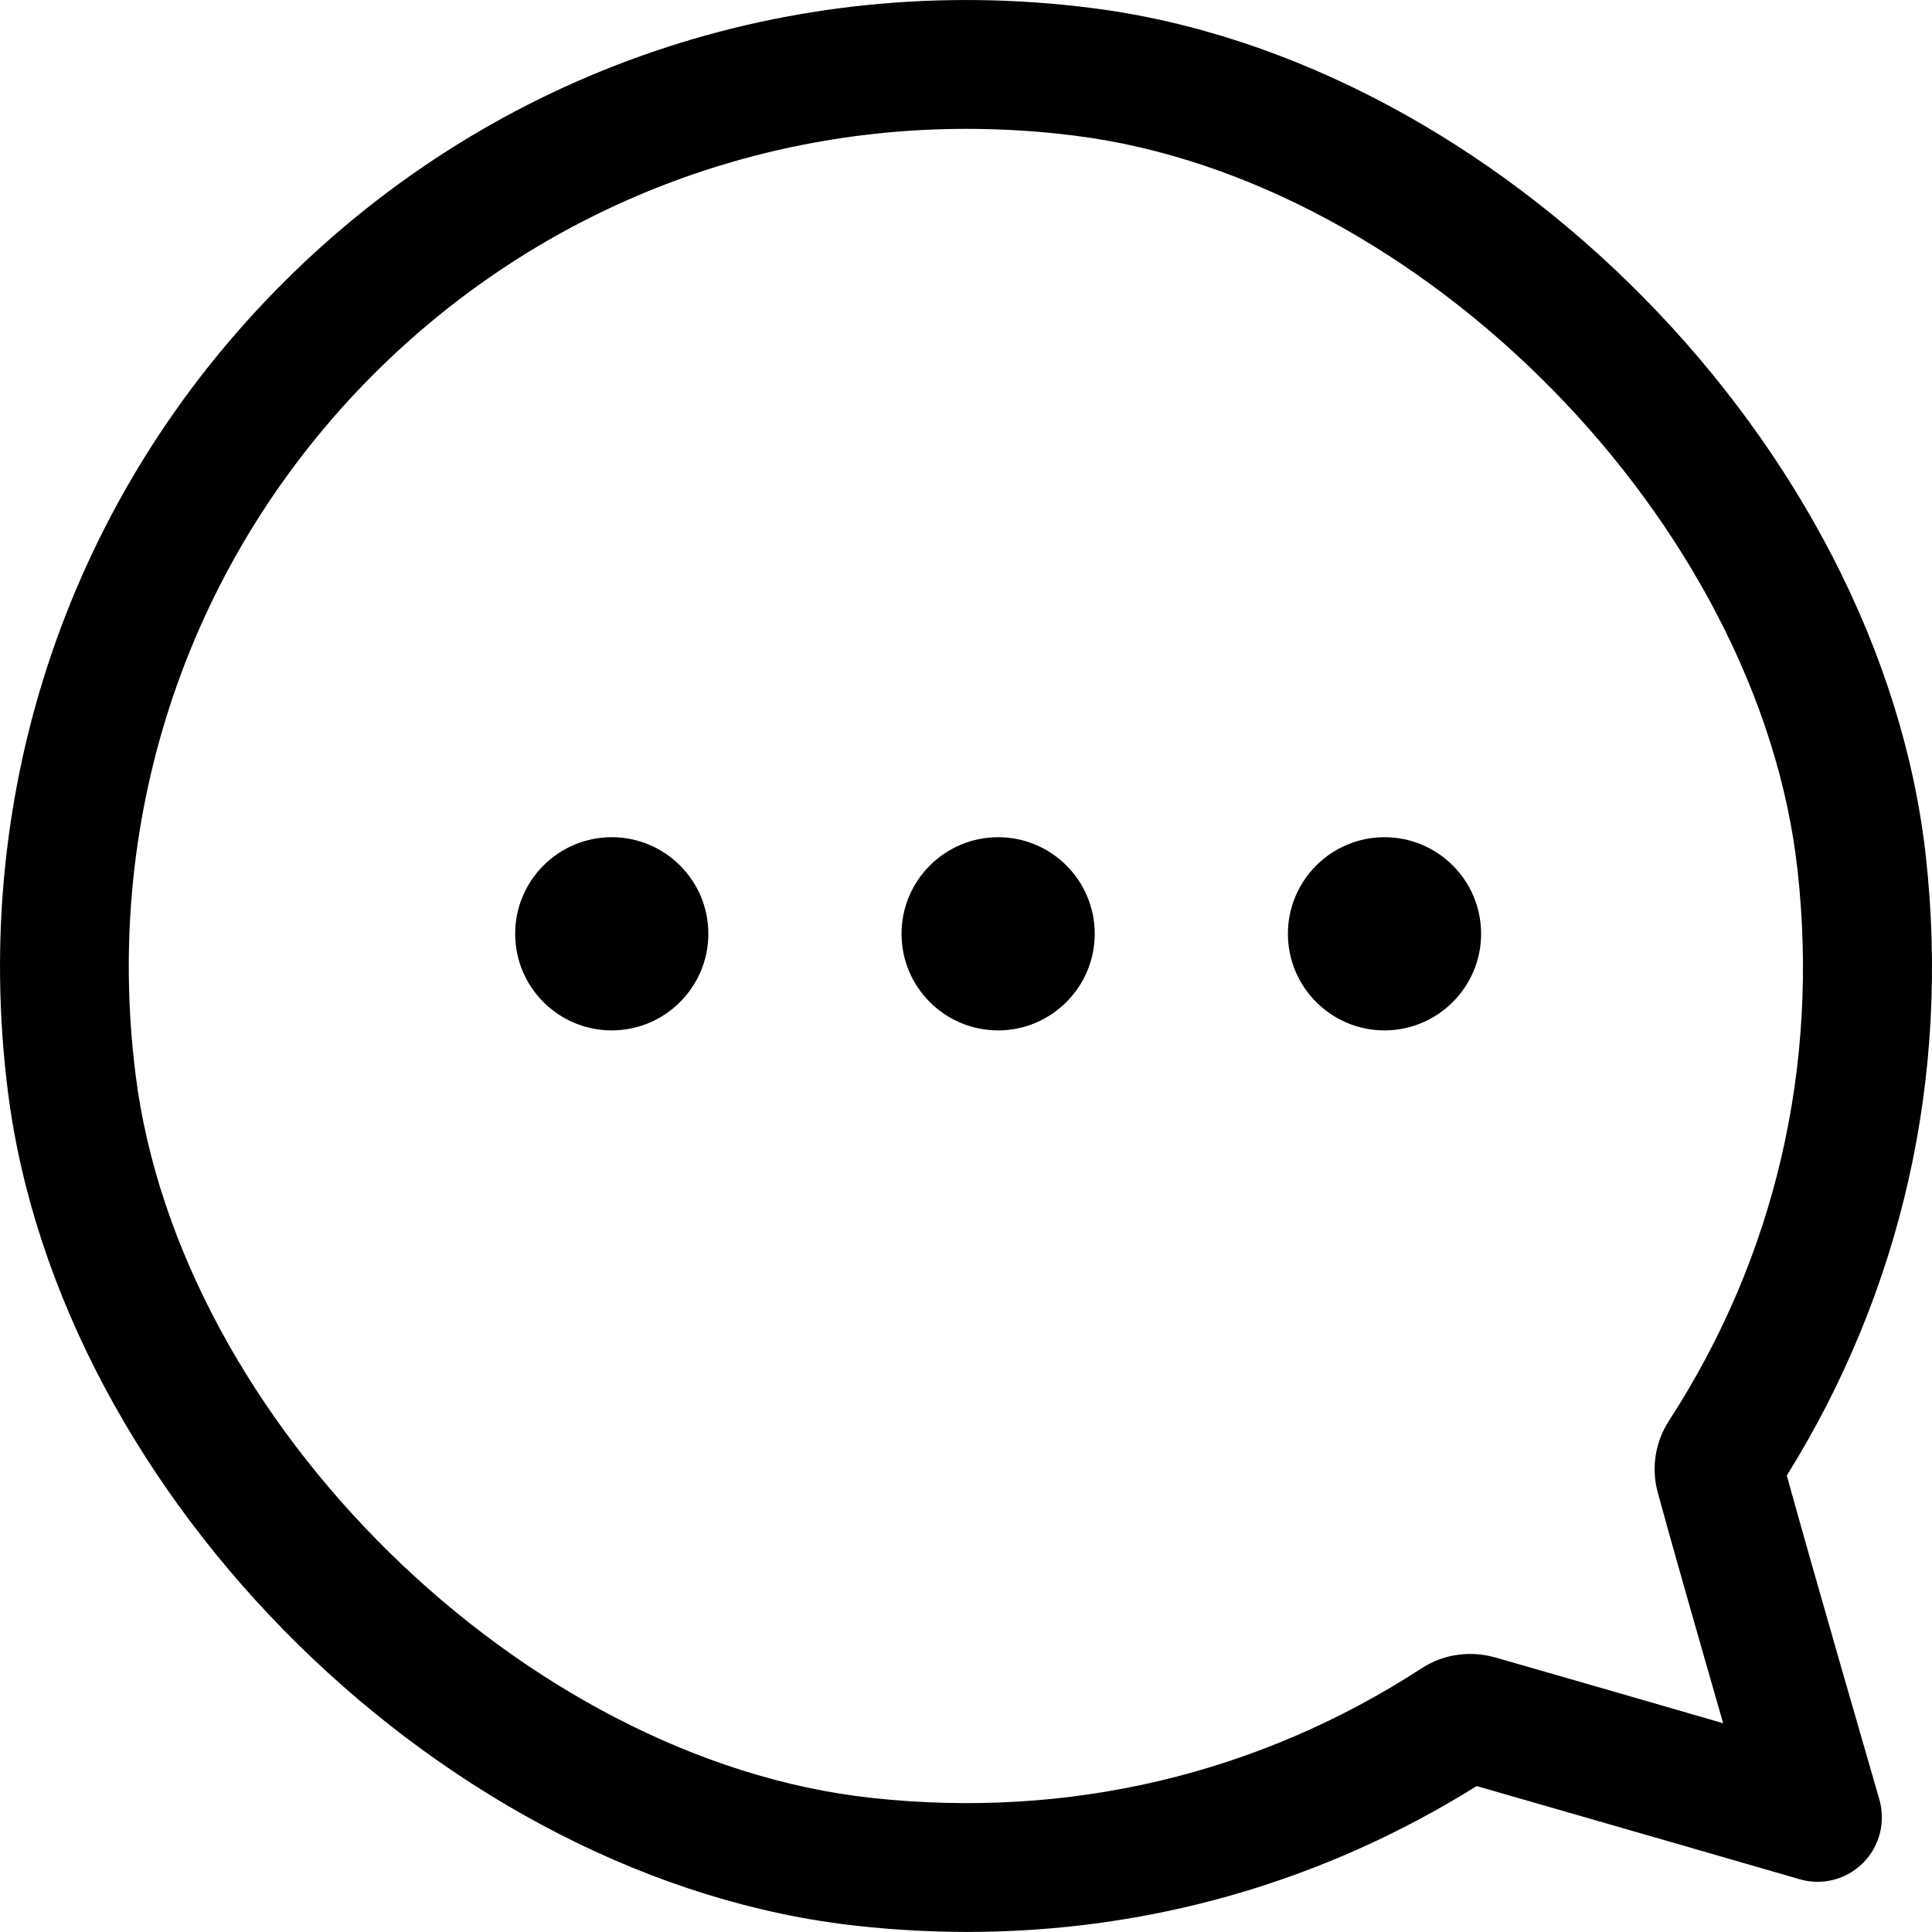 <?xml version="1.0" encoding="utf-8"?>
<!-- Generator: Adobe Illustrator 15.0.0, SVG Export Plug-In . SVG Version: 6.00 Build 0)  -->
<!DOCTYPE svg PUBLIC "-//W3C//DTD SVG 1.1//EN" "http://www.w3.org/Graphics/SVG/1.1/DTD/svg11.dtd">
<svg version="1.1" id="图层_1" xmlns="http://www.w3.org/2000/svg" xmlns:xlink="http://www.w3.org/1999/xlink" x="0px" y="0px"
	 width="60.004px" height="60.002px" viewBox="2 1.998 60.004 60.002" enable-background="new 2 1.998 60.004 60.002"
	 xml:space="preserve">
<path d="M32.038,62c-1.125,0-2.263-0.063-3.406-0.188C15.925,60.432,3.837,48.557,2.244,35.888
	c-1.175-9.344,1.938-18.494,8.544-25.1c6.6-6.606,15.756-9.725,25.1-8.544c12.649,1.594,24.519,13.663,25.925,26.35
	c0.756,6.844-0.737,13.475-4.318,19.231c0.756,2.756,2.875,10.063,2.875,10.063c0.199,0.7,0.006,1.456-0.507,1.969
	s-1.269,0.712-1.969,0.506c0,0-7.325-2.118-10.031-2.894C43.068,60.463,37.662,62,32.038,62z M32.019,6
	c-6.906,0-13.475,2.688-18.406,7.612c-5.725,5.725-8.425,13.663-7.4,21.775c1.356,10.781,12.038,21.274,22.856,22.45
	c6.113,0.668,12.019-0.731,17.093-4.031c0.663-0.432,1.494-0.551,2.275-0.332c1.206,0.344,4.494,1.294,7.081,2.044
	c-0.75-2.606-1.7-5.931-2.037-7.188c-0.2-0.756-0.069-1.563,0.362-2.219c3.281-5.063,4.662-10.969,3.987-17.075
	C56.644,18.231,46.15,7.569,35.388,6.212C34.263,6.069,33.131,6,32.019,6L32.019,6z M57.2,48.275c0,0.006-0.007,0.006-0.007,0.012
	C57.2,48.287,57.2,48.281,57.2,48.275z"/>
<path d="M21,34c-1.656,0-3-1.344-3-3s1.344-3,3-3s3,1.344,3,3S22.65,34,21,34z M33,34c-1.656,0-3-1.344-3-3
	s1.344-3,3-3s3,1.344,3,3S34.65,34,33,34z M45,34c-1.656,0-3-1.344-3-3s1.344-3,3-3s3,1.344,3,3S46.65,34,45,34z"/>
</svg>
